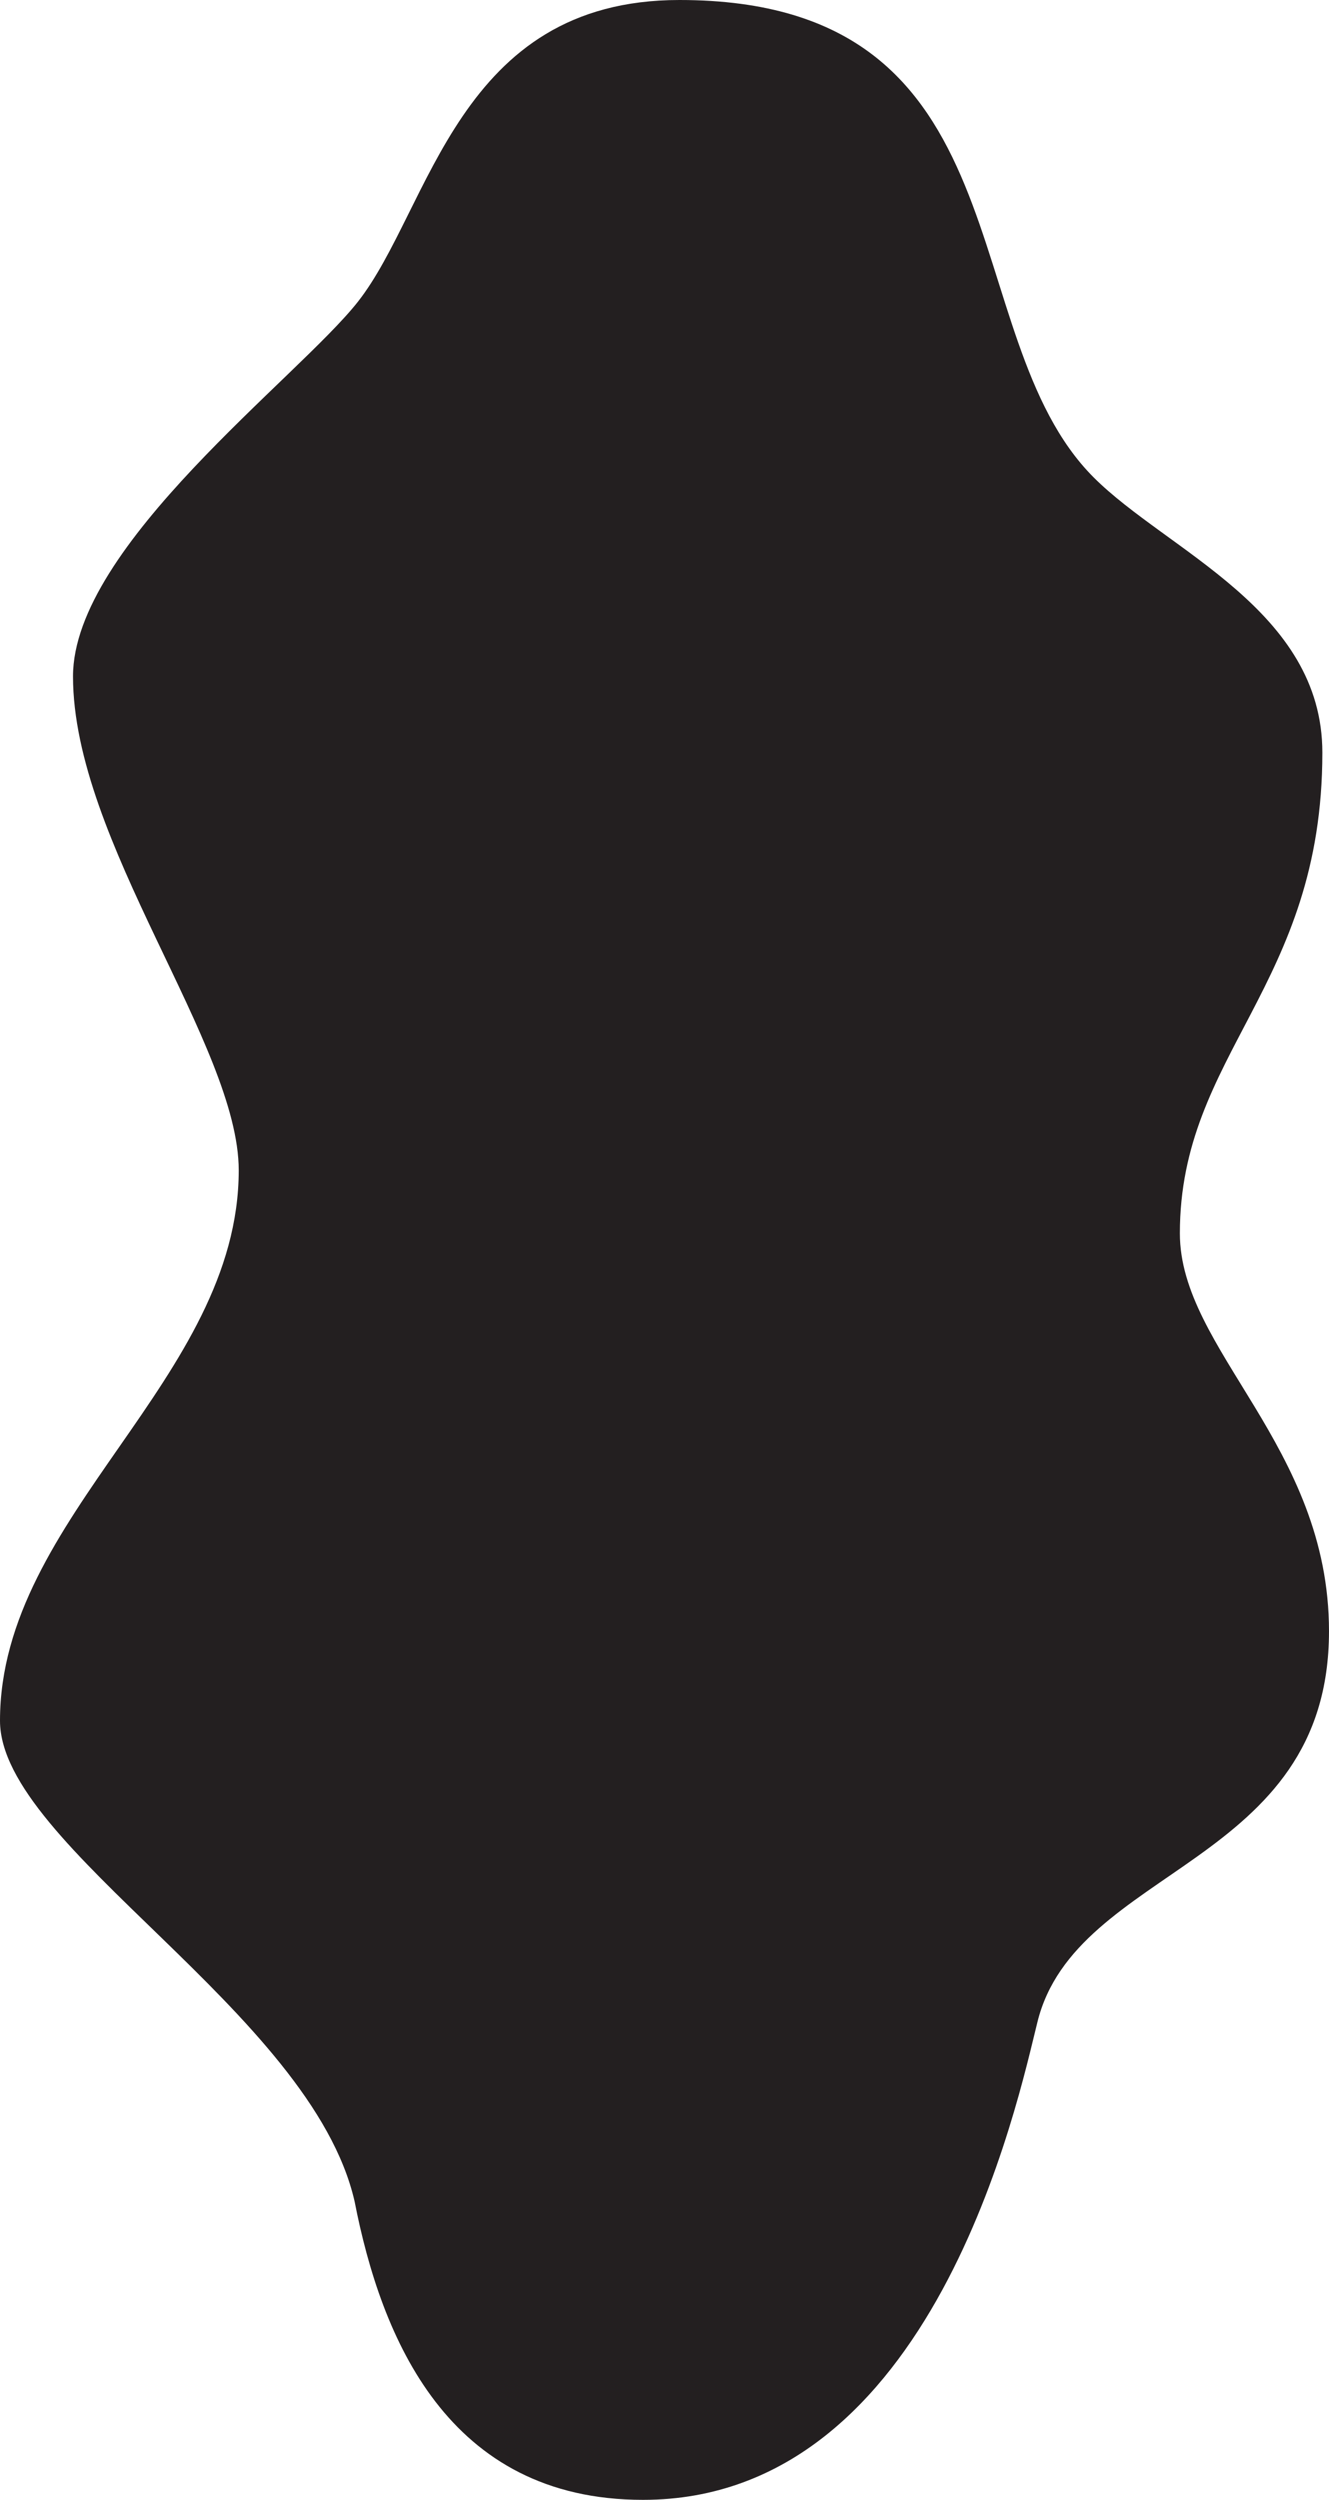 <svg id="Layer_1" data-name="Layer 1" xmlns="http://www.w3.org/2000/svg" viewBox="0 0 400.48 753.02"><path d="M204.73,0c-66.91,0-74.9,62.92-96.87,90.88C89.9,113.75,22,164.34,22,203.74c0,49.76,49.94,111,49.94,148.8C71.91,415.46,0,456.41,0,518.33c0,37.95,93.88,87.88,106.86,144.81,8,41,28,89.88,86.89,89.88,87.88,0,113.08-120.76,118.84-143.81,11.53-47.25,87.89-46.94,87.89-117.85,0-55.92-44.94-84.68-44.94-119.84,0-54.14,42.94-74.3,42.94-144.81,0-43-46.73-60.72-68.91-82.9C286.63,100.87,310.6,0,204.73,0Z" fill="#231f20"/></svg>